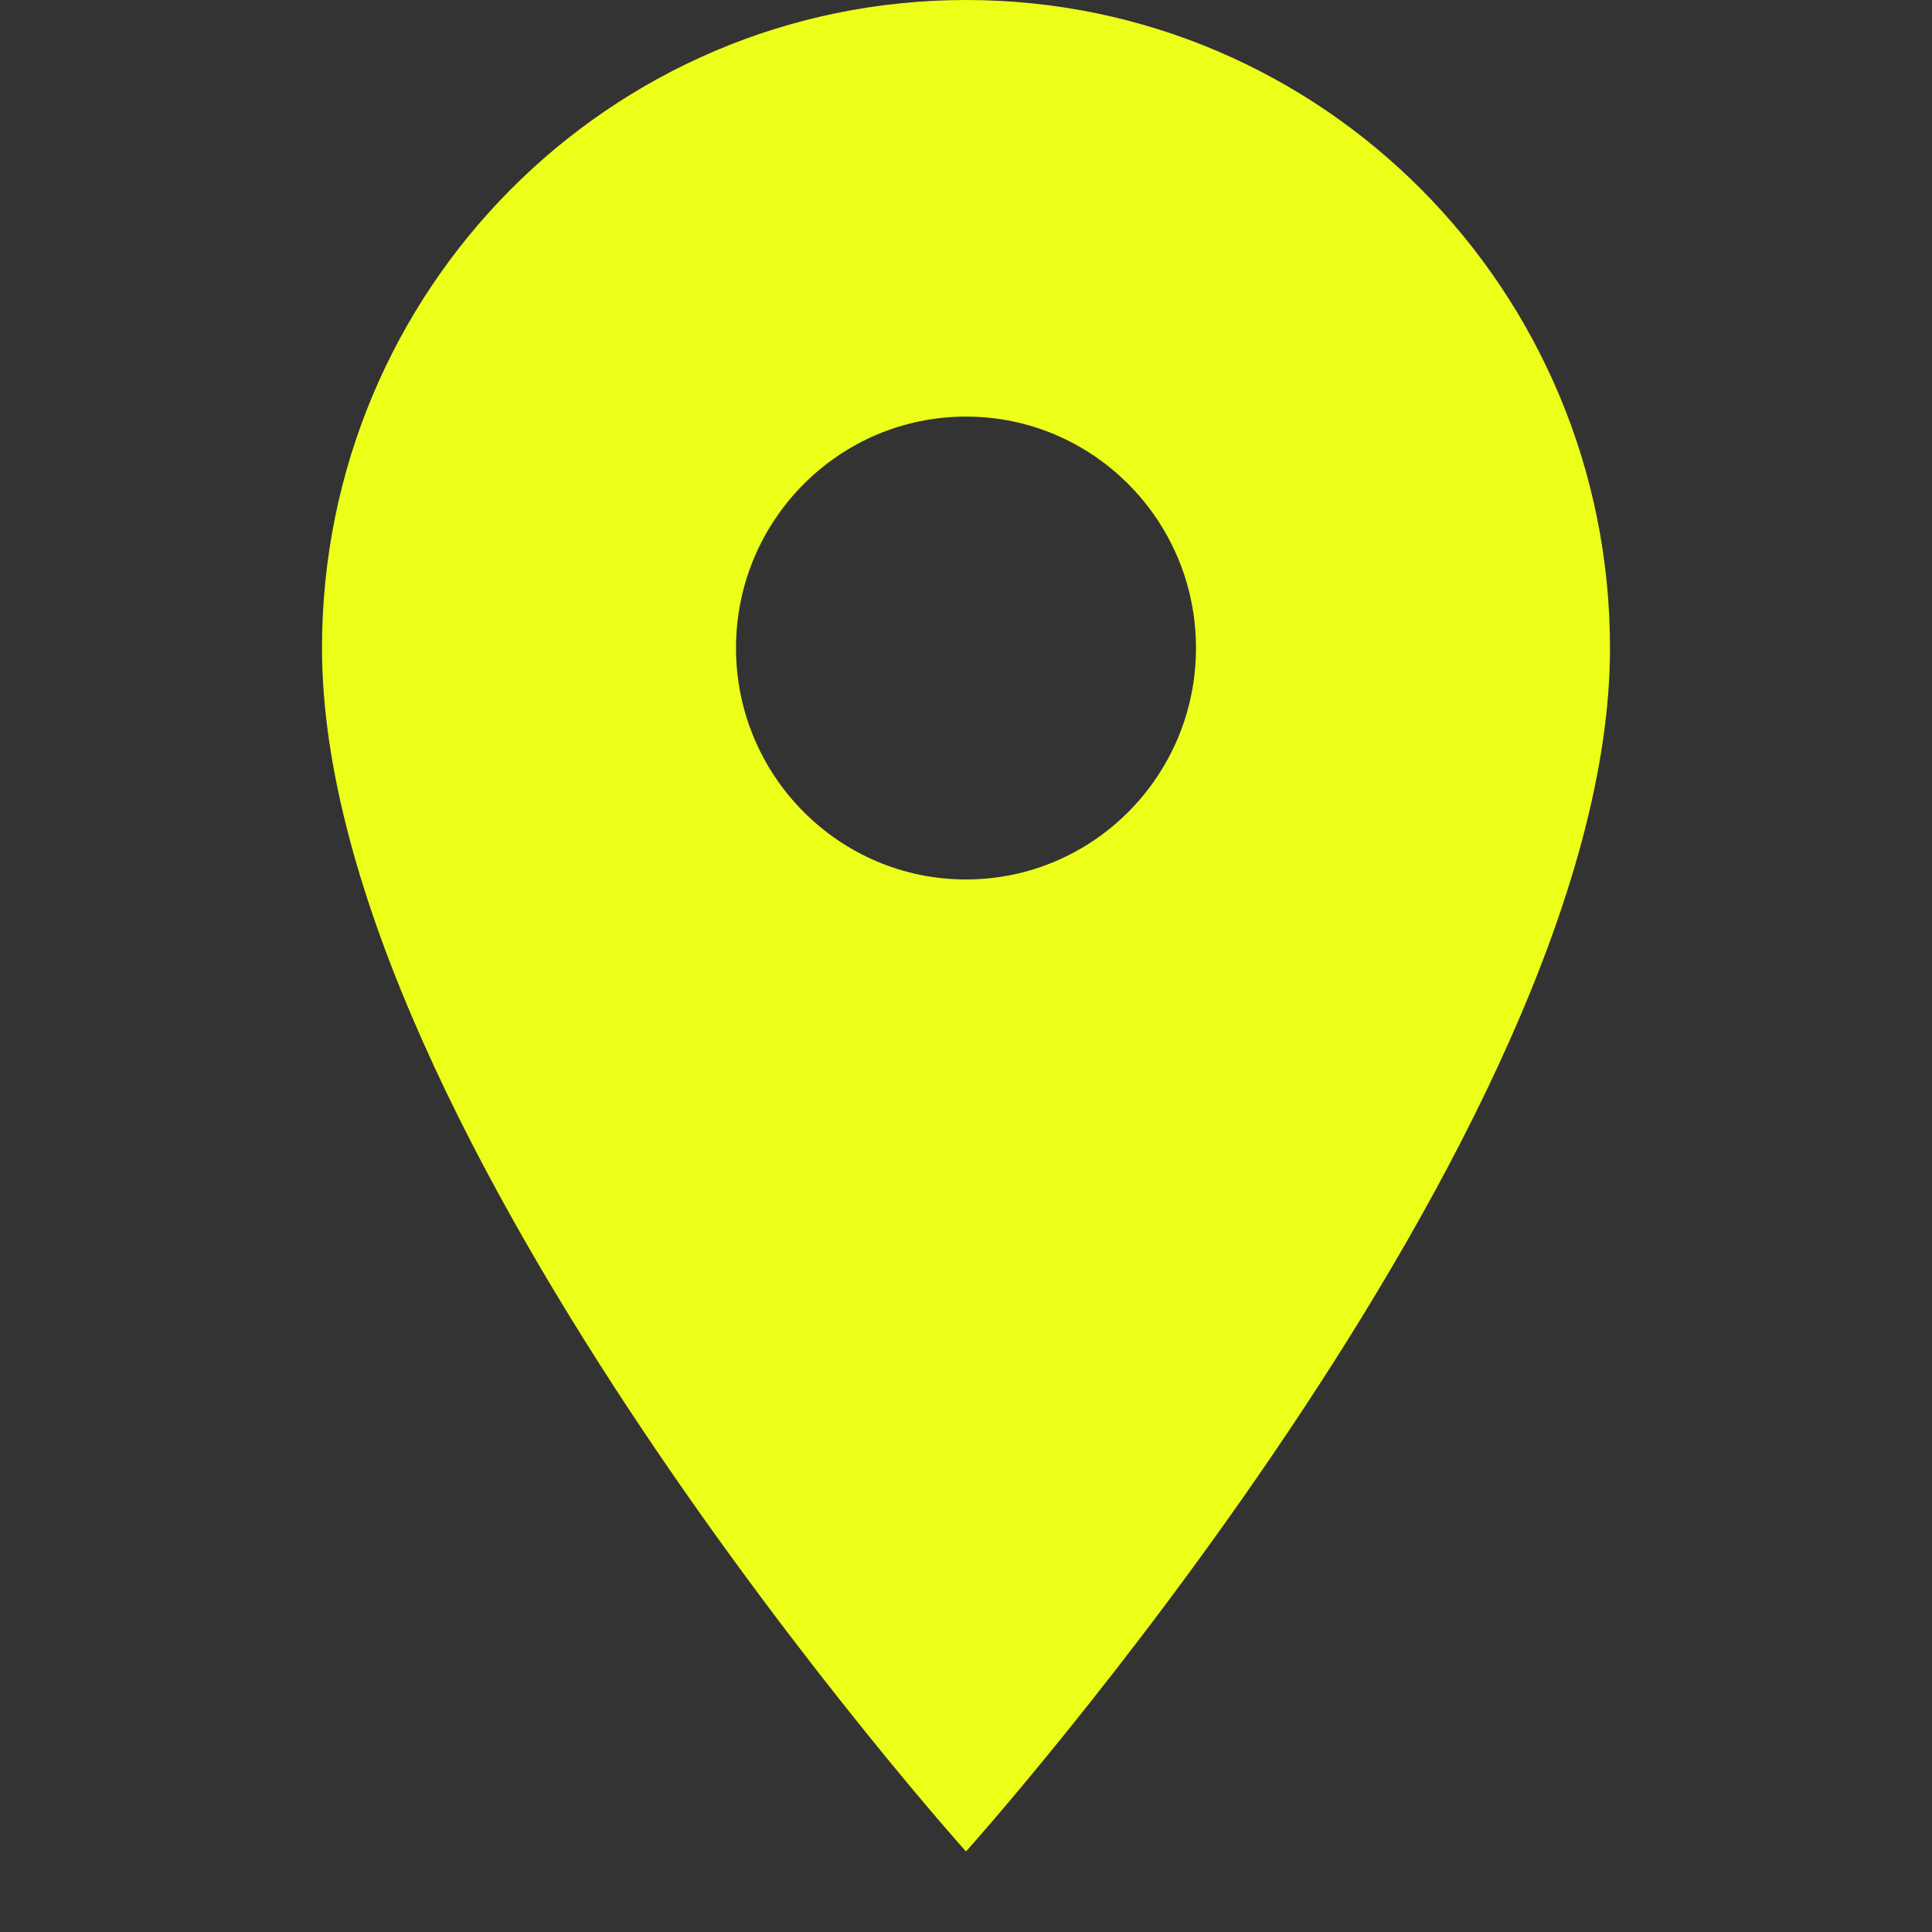 <svg width="24" height="24" viewBox="0 0 24 24" fill="none" xmlns="http://www.w3.org/2000/svg">
<rect x="0" y="0" width="24" height="24" fill="#333333" stroke="none"/>
<path fill-rule="evenodd" clip-rule="evenodd" d="M4 8.05C4 3.599 7.577 0 12 0C16.423 0 20 3.599 20 8.05C20 14.088 12 23 12 23C12 23 4 14.088 4 8.05ZM9.143 8.05C9.143 9.637 10.423 10.925 12 10.925C13.577 10.925 14.857 9.637 14.857 8.05C14.857 6.463 13.577 5.175 12 5.175C10.423 5.175 9.143 6.463 9.143 8.05Z" fill="#ECFF19"/>
</svg>
